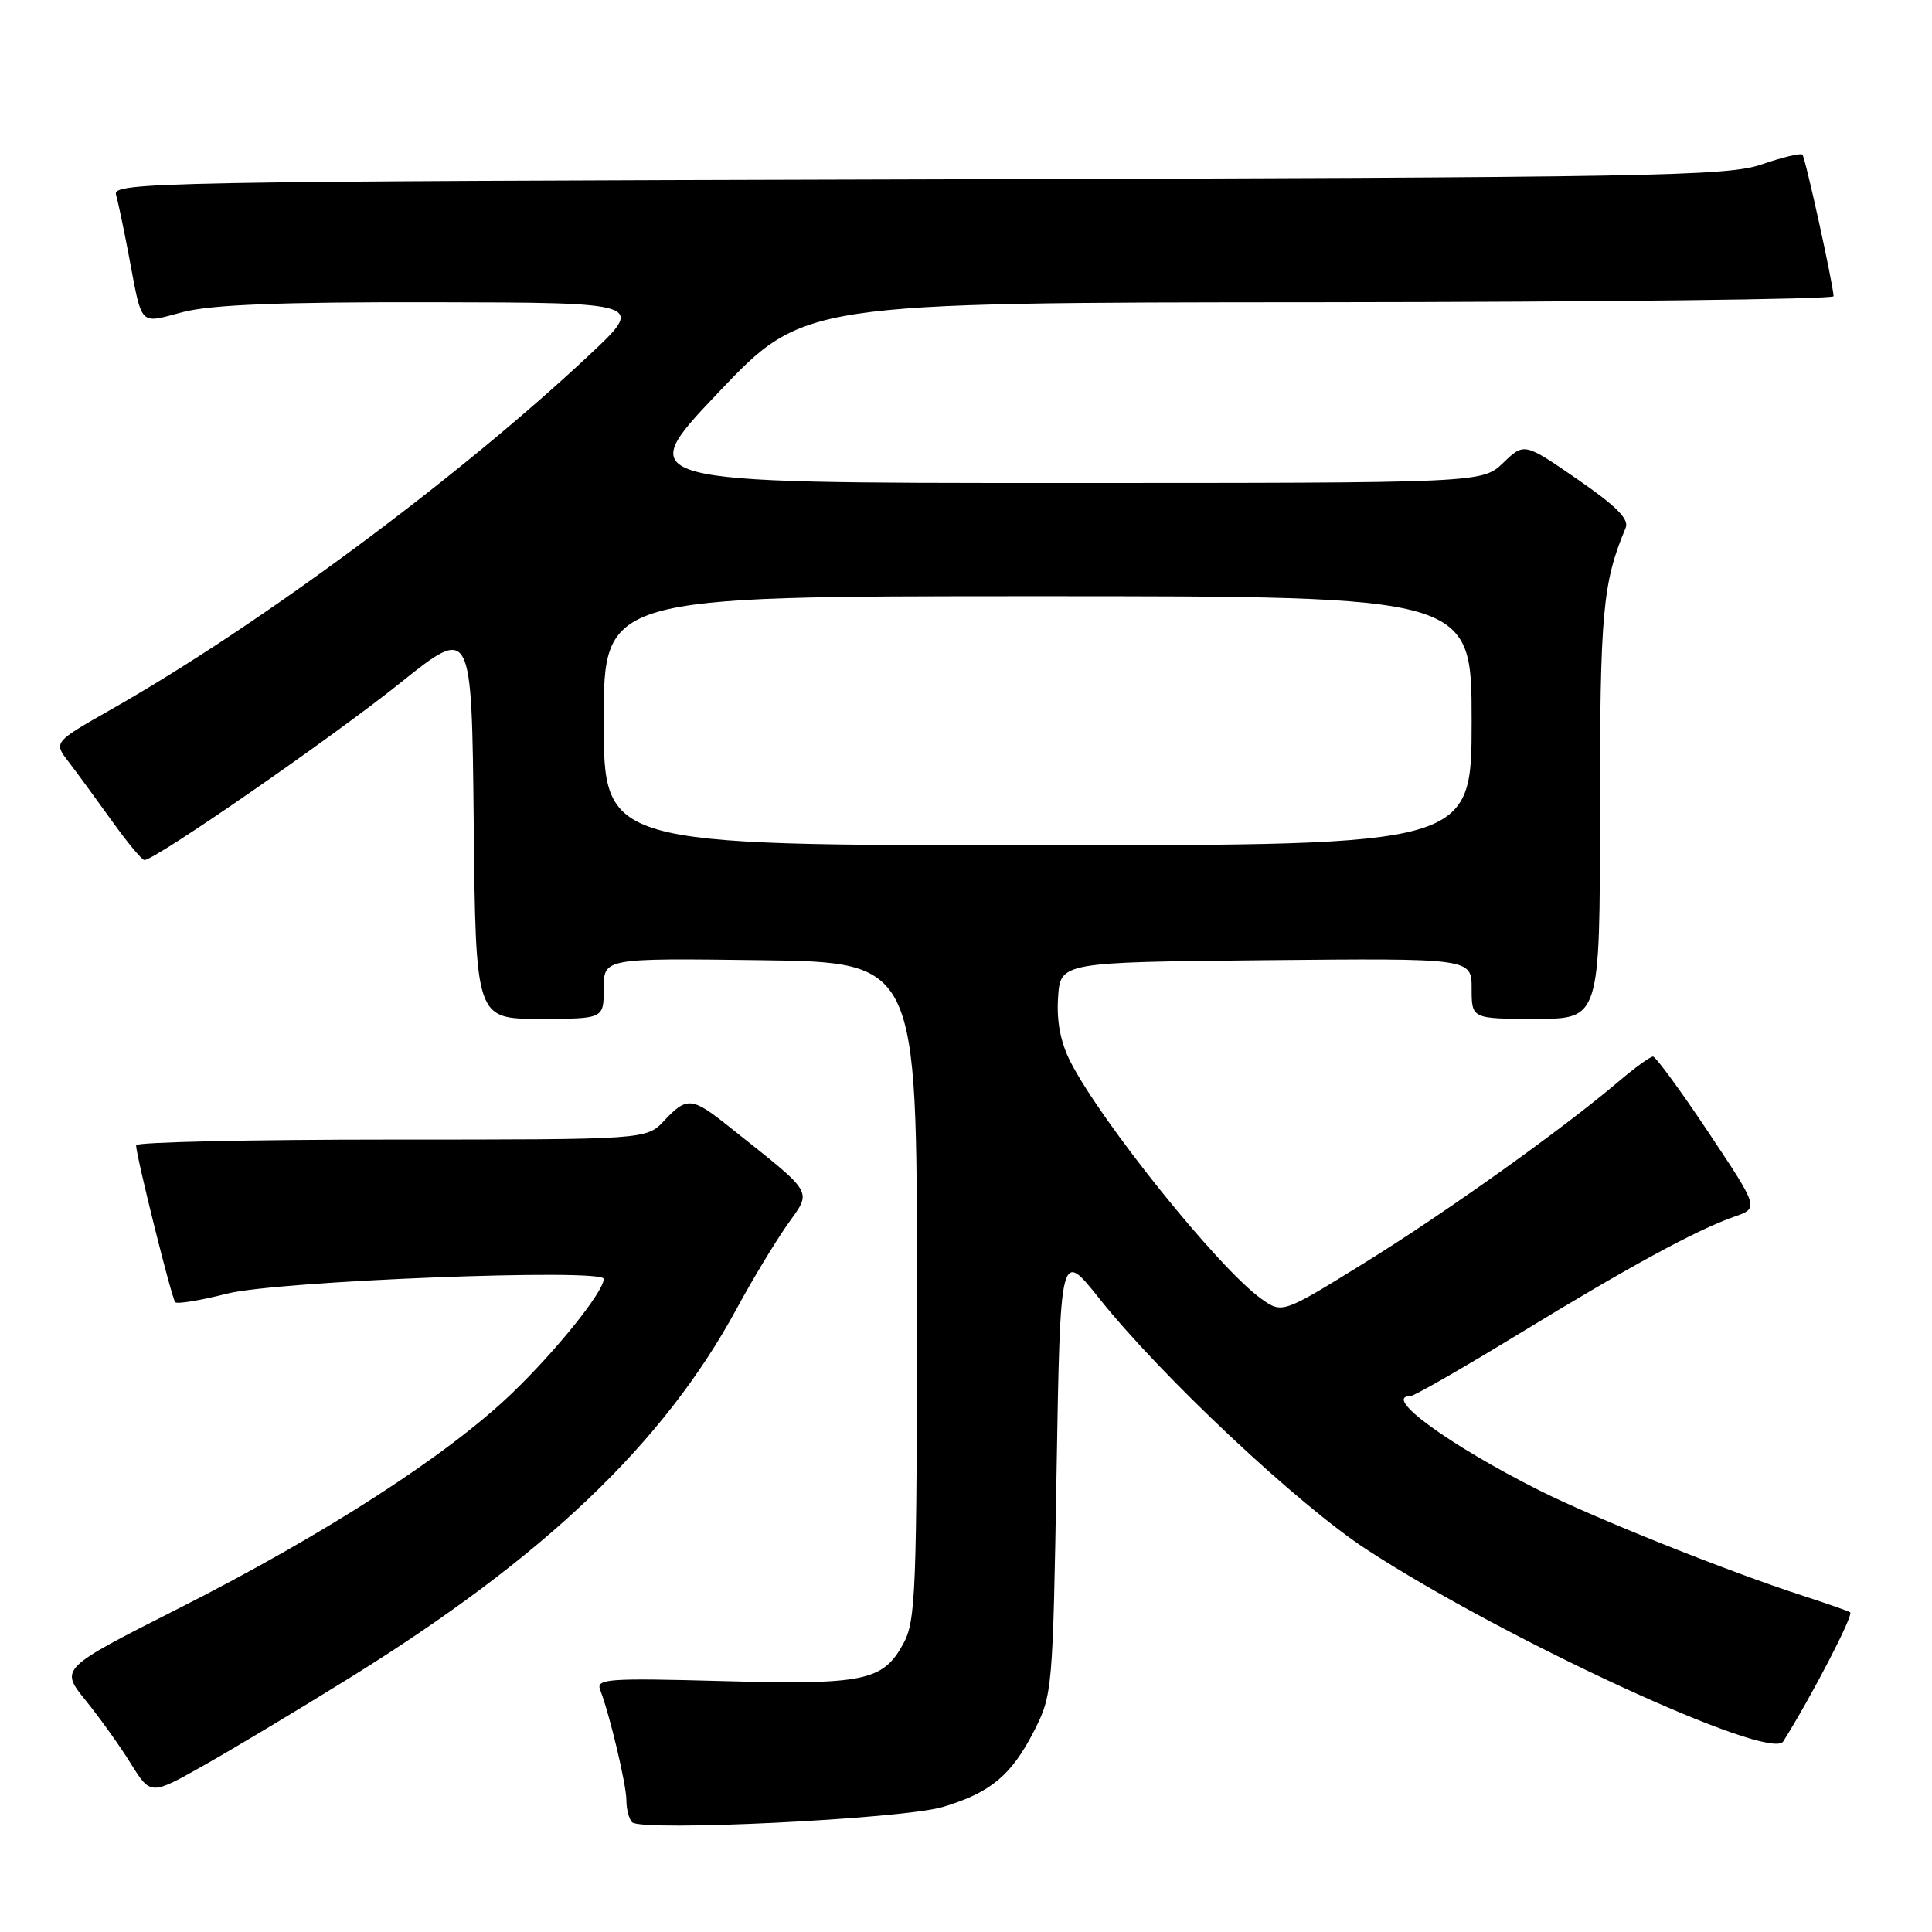 <?xml version="1.0" encoding="UTF-8" standalone="no"?>
<!DOCTYPE svg PUBLIC "-//W3C//DTD SVG 1.1//EN" "http://www.w3.org/Graphics/SVG/1.1/DTD/svg11.dtd" >
<svg xmlns="http://www.w3.org/2000/svg" xmlns:xlink="http://www.w3.org/1999/xlink" version="1.1" viewBox="0 0 256 256">
 <g >
 <path fill="currentColor"
d=" M 124.90 239.44 C 131.24 237.55 134.01 235.25 137.02 229.36 C 139.45 224.59 139.51 223.96 140.00 195.04 C 140.50 165.58 140.50 165.58 145.65 172.04 C 153.89 182.39 172.01 199.40 181.11 205.33 C 199.48 217.30 234.58 233.47 236.29 230.75 C 240.11 224.66 245.68 213.92 245.15 213.63 C 244.79 213.43 242.03 212.46 239.00 211.48 C 229.01 208.25 211.19 201.12 203.90 197.45 C 191.92 191.42 183.14 185.00 186.87 185.00 C 187.35 185.00 193.76 181.32 201.12 176.83 C 215.87 167.82 224.81 162.96 229.79 161.22 C 233.07 160.08 233.07 160.08 226.38 150.04 C 222.70 144.52 219.39 140.00 219.03 140.00 C 218.66 140.00 216.59 141.50 214.43 143.34 C 206.92 149.72 191.44 160.76 180.70 167.40 C 169.91 174.07 169.91 174.07 167.12 172.09 C 161.53 168.11 145.98 148.78 141.84 140.69 C 140.53 138.11 139.99 135.35 140.20 132.19 C 140.50 127.50 140.50 127.50 167.75 127.23 C 195.00 126.97 195.00 126.97 195.00 130.98 C 195.00 135.00 195.00 135.00 203.50 135.00 C 212.00 135.00 212.00 135.00 212.00 107.66 C 212.00 81.14 212.35 77.24 215.41 69.94 C 215.89 68.79 214.18 67.07 209.02 63.51 C 201.97 58.65 201.97 58.65 199.18 61.33 C 196.39 64.00 196.39 64.00 140.10 64.00 C 83.81 64.00 83.81 64.00 95.15 52.05 C 106.50 40.09 106.50 40.09 174.75 40.05 C 212.29 40.02 242.98 39.66 242.96 39.25 C 242.87 37.48 239.21 20.87 238.83 20.49 C 238.60 20.26 236.18 20.84 233.45 21.78 C 228.92 23.35 219.40 23.52 121.69 23.77 C 21.14 24.04 14.91 24.15 15.37 25.78 C 15.64 26.72 16.37 30.20 17.00 33.50 C 18.90 43.52 18.31 42.89 24.24 41.35 C 28.02 40.37 37.05 40.01 57.47 40.05 C 85.50 40.10 85.50 40.10 78.00 47.12 C 60.66 63.36 34.35 82.86 14.79 93.97 C 7.09 98.35 7.09 98.35 9.07 100.92 C 10.16 102.34 12.73 105.85 14.78 108.71 C 16.83 111.58 18.78 113.94 19.13 113.96 C 20.45 114.04 43.90 97.81 53.00 90.52 C 62.50 82.91 62.50 82.91 62.77 108.96 C 63.03 135.00 63.03 135.00 71.52 135.00 C 80.00 135.00 80.00 135.00 80.00 130.98 C 80.00 126.96 80.00 126.96 100.75 127.23 C 121.50 127.50 121.50 127.50 121.50 171.00 C 121.50 210.98 121.35 214.77 119.70 217.79 C 117.00 222.75 114.52 223.26 95.70 222.75 C 80.58 222.34 78.96 222.45 79.52 223.90 C 80.78 227.15 83.00 236.48 83.00 238.54 C 83.00 239.71 83.34 241.02 83.75 241.45 C 84.97 242.72 119.53 241.03 124.90 239.44 Z  M 46.28 222.36 C 72.11 206.34 87.94 191.24 97.60 173.43 C 99.66 169.62 102.69 164.61 104.31 162.30 C 107.61 157.61 108.13 158.47 96.57 149.26 C 91.67 145.35 91.01 145.30 88.00 148.50 C 85.65 151.00 85.65 151.00 51.83 151.00 C 33.22 151.00 18.01 151.34 18.03 151.75 C 18.09 153.38 22.76 172.09 23.22 172.55 C 23.49 172.82 26.59 172.31 30.11 171.41 C 36.69 169.73 80.00 168.03 80.00 169.46 C 80.00 171.15 73.65 179.05 67.76 184.69 C 59.20 192.89 43.08 203.29 23.72 213.10 C 7.94 221.09 7.94 221.09 11.34 225.30 C 13.21 227.61 15.92 231.39 17.35 233.71 C 19.97 237.91 19.97 237.91 27.19 233.82 C 31.16 231.57 39.75 226.42 46.28 222.36 Z  M 80.00 95.50 C 80.00 79.00 80.00 79.00 137.50 79.00 C 195.00 79.00 195.00 79.00 195.00 95.50 C 195.00 112.00 195.00 112.00 137.50 112.00 C 80.00 112.00 80.00 112.00 80.00 95.50 Z "/>
</g>
</svg>